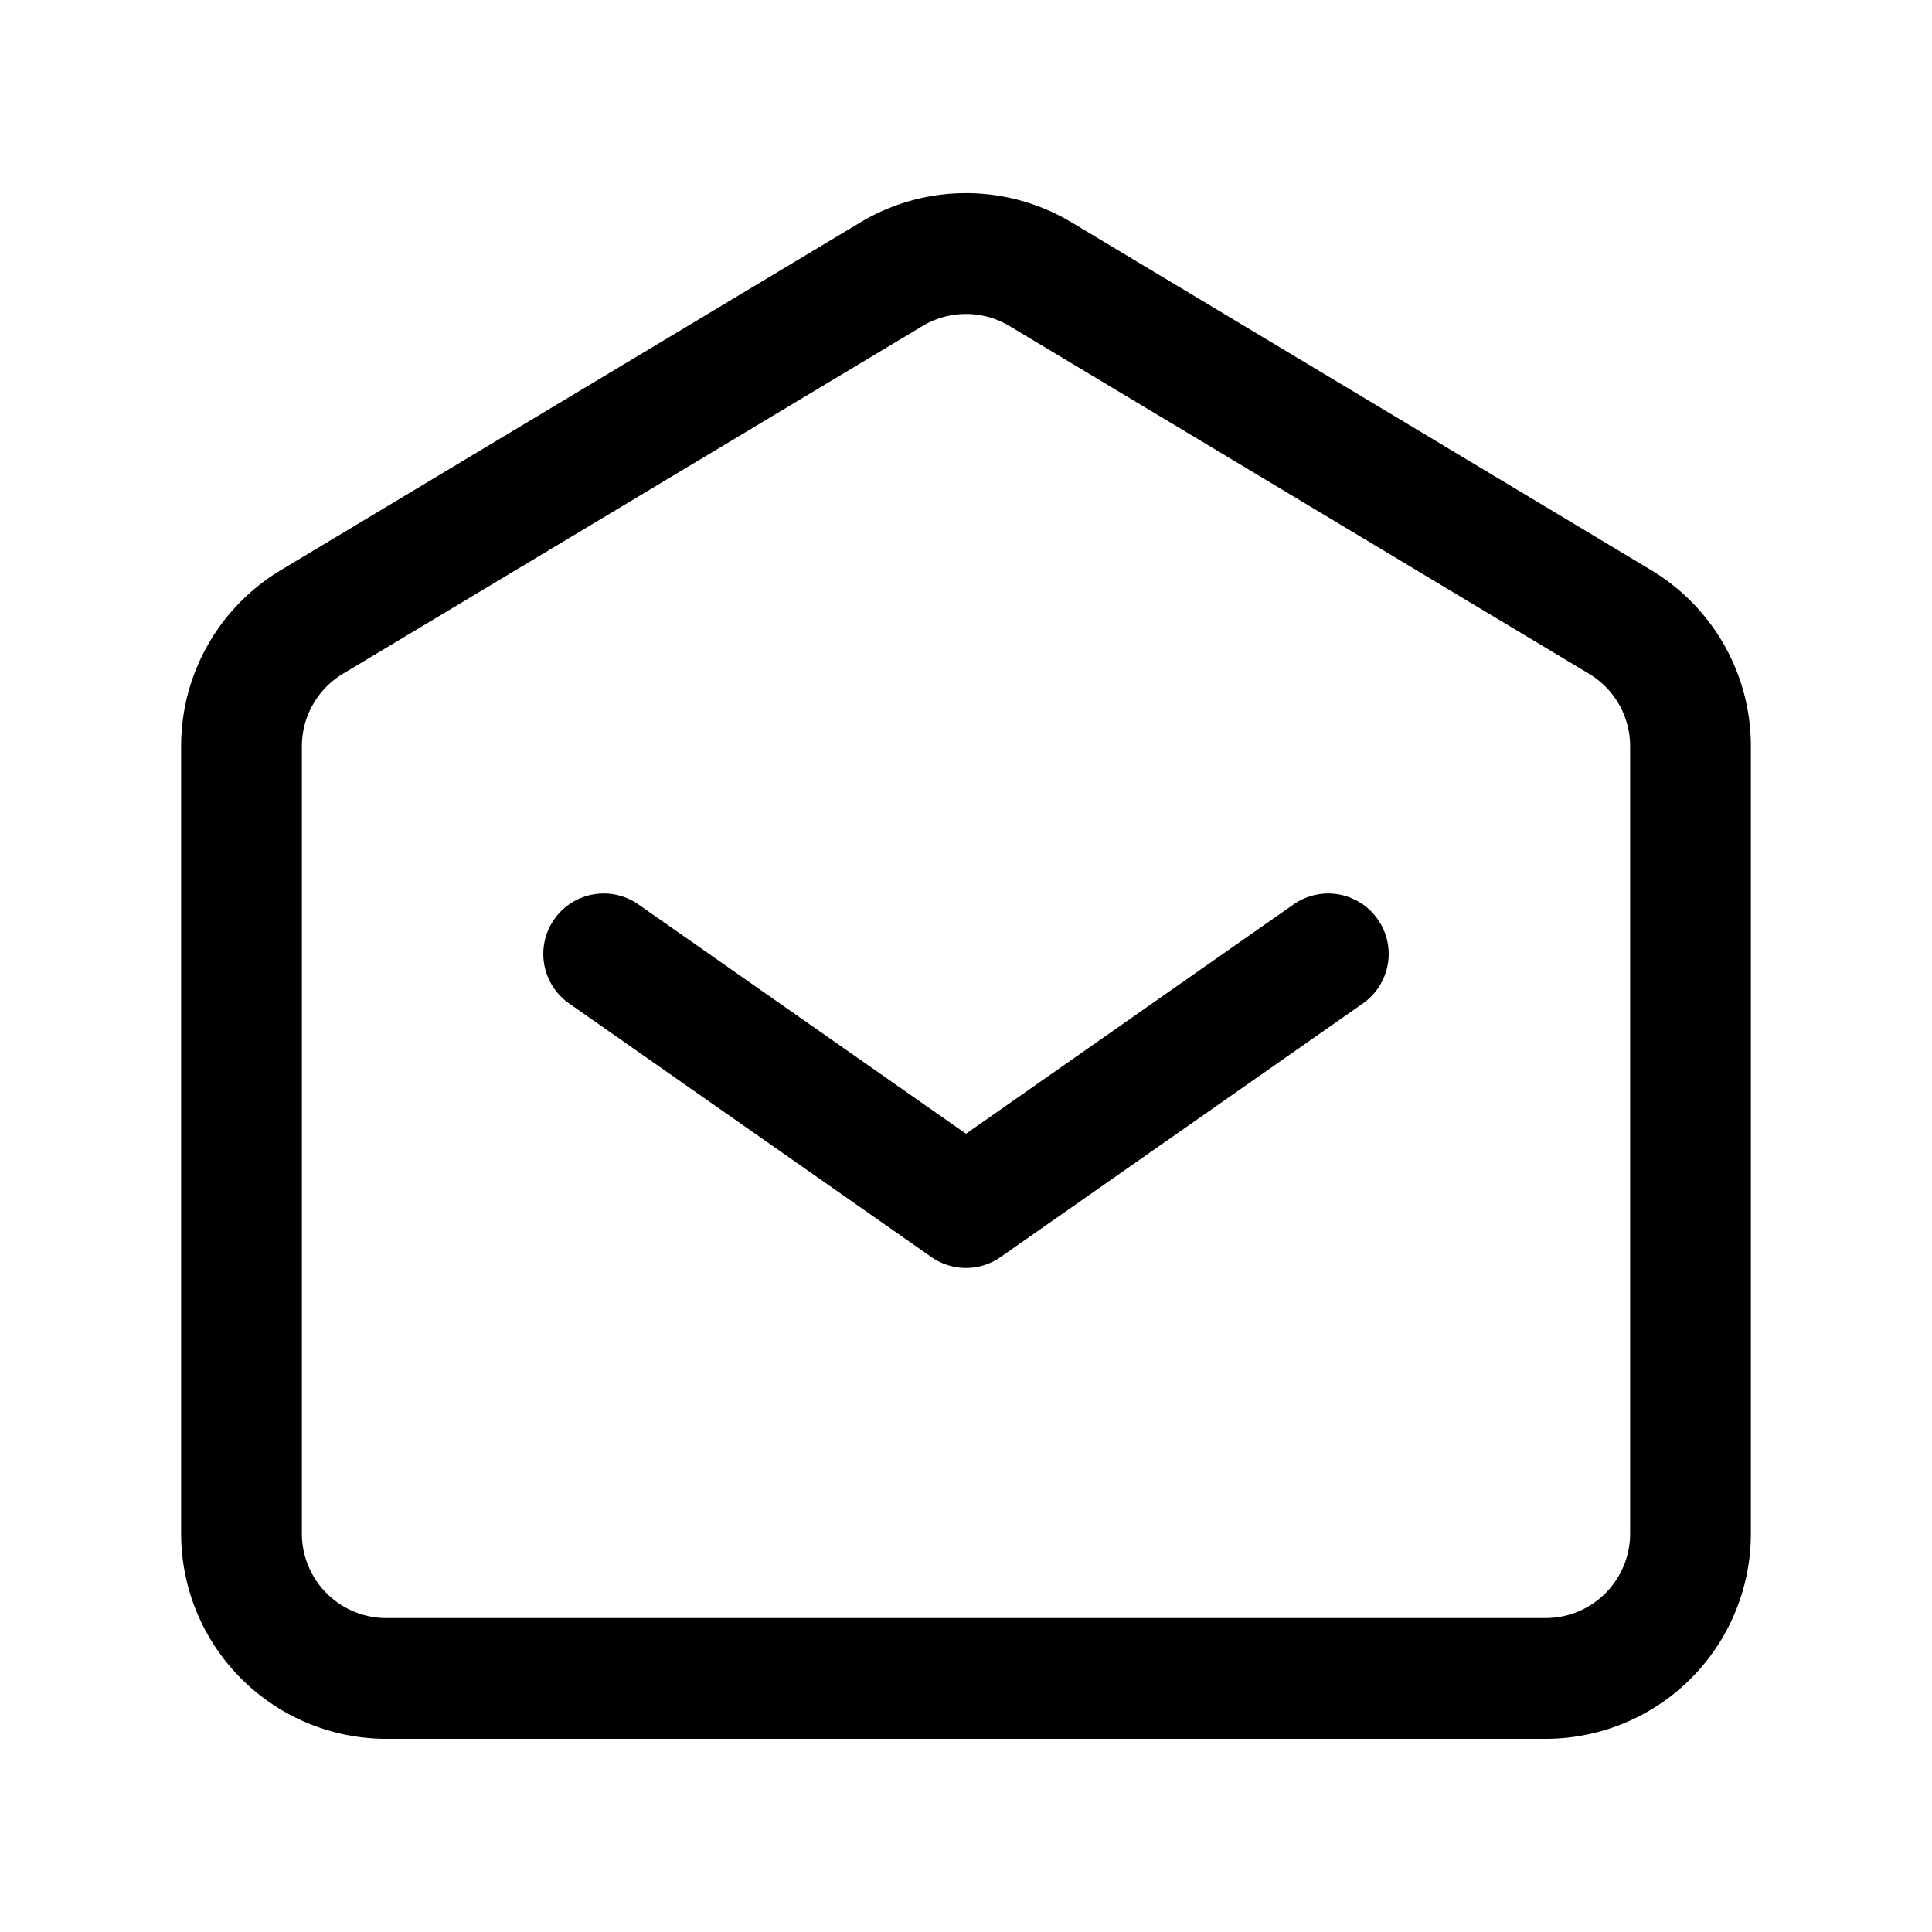<svg xmlns="http://www.w3.org/2000/svg" fill="none" viewBox="0 0 16 16"><path fill="currentColor" d="M5.287 7.49a.5.5 0 0 0-.574.82zM8 10l-.287.41a.5.5 0 0 0 .574 0zm3.287-1.69a.5.5 0 1 0-.574-.82zM2.583 5.15l-.258-.428zm4.8-2.88-.258-.428zm1.234 0 .258-.428zm4.8 2.88-.257.43zM5 7.9l-.287.41 3 2.1L8 10l.287-.41-3-2.1zM8 10l.287.41 3-2.1L11 7.9l-.287-.41-3 2.1zm-6 2.7h.5V6.18h-1v6.52zm0-6.52h.5a.7.7 0 0 1 .34-.6l-.257-.43-.258-.428A1.7 1.7 0 0 0 1.5 6.18zm.583-1.03.257.43 4.8-2.88-.257-.43-.258-.428-4.8 2.88zm4.8-2.88.257.43a.7.7 0 0 1 .72 0l.257-.43.258-.428a1.7 1.7 0 0 0-1.75 0zm1.234 0-.257.43 4.8 2.88.257-.43.258-.428-4.8-2.88zm4.8 2.88-.257.43a.7.7 0 0 1 .34.6h1a1.7 1.7 0 0 0-.825-1.458zM14 6.18h-.5v6.52h1V6.18zm0 6.52h-.5a.7.7 0 0 1-.7.7v1a1.7 1.7 0 0 0 1.7-1.7zm-1.2 1.2v-.5H3.2v1h9.6zm-9.6 0v-.5a.7.7 0 0 1-.7-.7h-1a1.7 1.7 0 0 0 1.7 1.7z"/></svg>